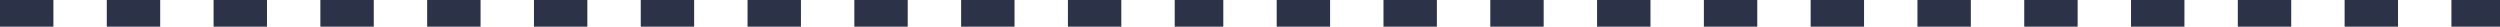 <?xml version="1.0" encoding="utf-8"?>
<!-- Generator: Adobe Illustrator 25.3.1, SVG Export Plug-In . SVG Version: 6.00 Build 0)  -->
<svg version="1.1" id="레이어_1" xmlns="http://www.w3.org/2000/svg" xmlns:xlink="http://www.w3.org/1999/xlink" x="0px"
	 y="0px" viewBox="0 0 468.2 5" style="enable-background:new 0 0 468.2 5;" xml:space="preserve">
<style type="text/css">
	.st0{fill:#2C3247;}
</style>
<g id="move">
	<path class="st0" d="M229.1,5H220V0h9.1V5z M210,5h-10V0h10V5z M190,5h-10V0h10V5z M170,5h-10V0h10V5z M150,5h-10V0h10V5z M130,5
		h-10V0h10V5z M110,5h-10V0h10V5z M90,5H80V0h10V5z M70,5H60V0h10V5z M50,5H40V0h10V5z M30,5H20V0h10V5z M10,5H0V0h10V5z"/>
</g>
<g id="move_1_">
	<path class="st0" d="M468.2,5h-9.1V0h9.1V5z M449.1,5h-10V0h10V5z M429.1,5h-10V0h10V5z M409.1,5h-10V0h10V5z M389.1,5h-10V0h10V5z
		 M369.1,5h-10V0h10V5z M349.1,5h-10V0h10V5z M329.1,5h-10V0h10V5z M309.1,5h-10V0h10V5z M289.1,5h-10V0h10V5z M269.1,5h-10V0h10V5z
		 M249.1,5h-10V0h10V5z"/>
</g>
</svg>
